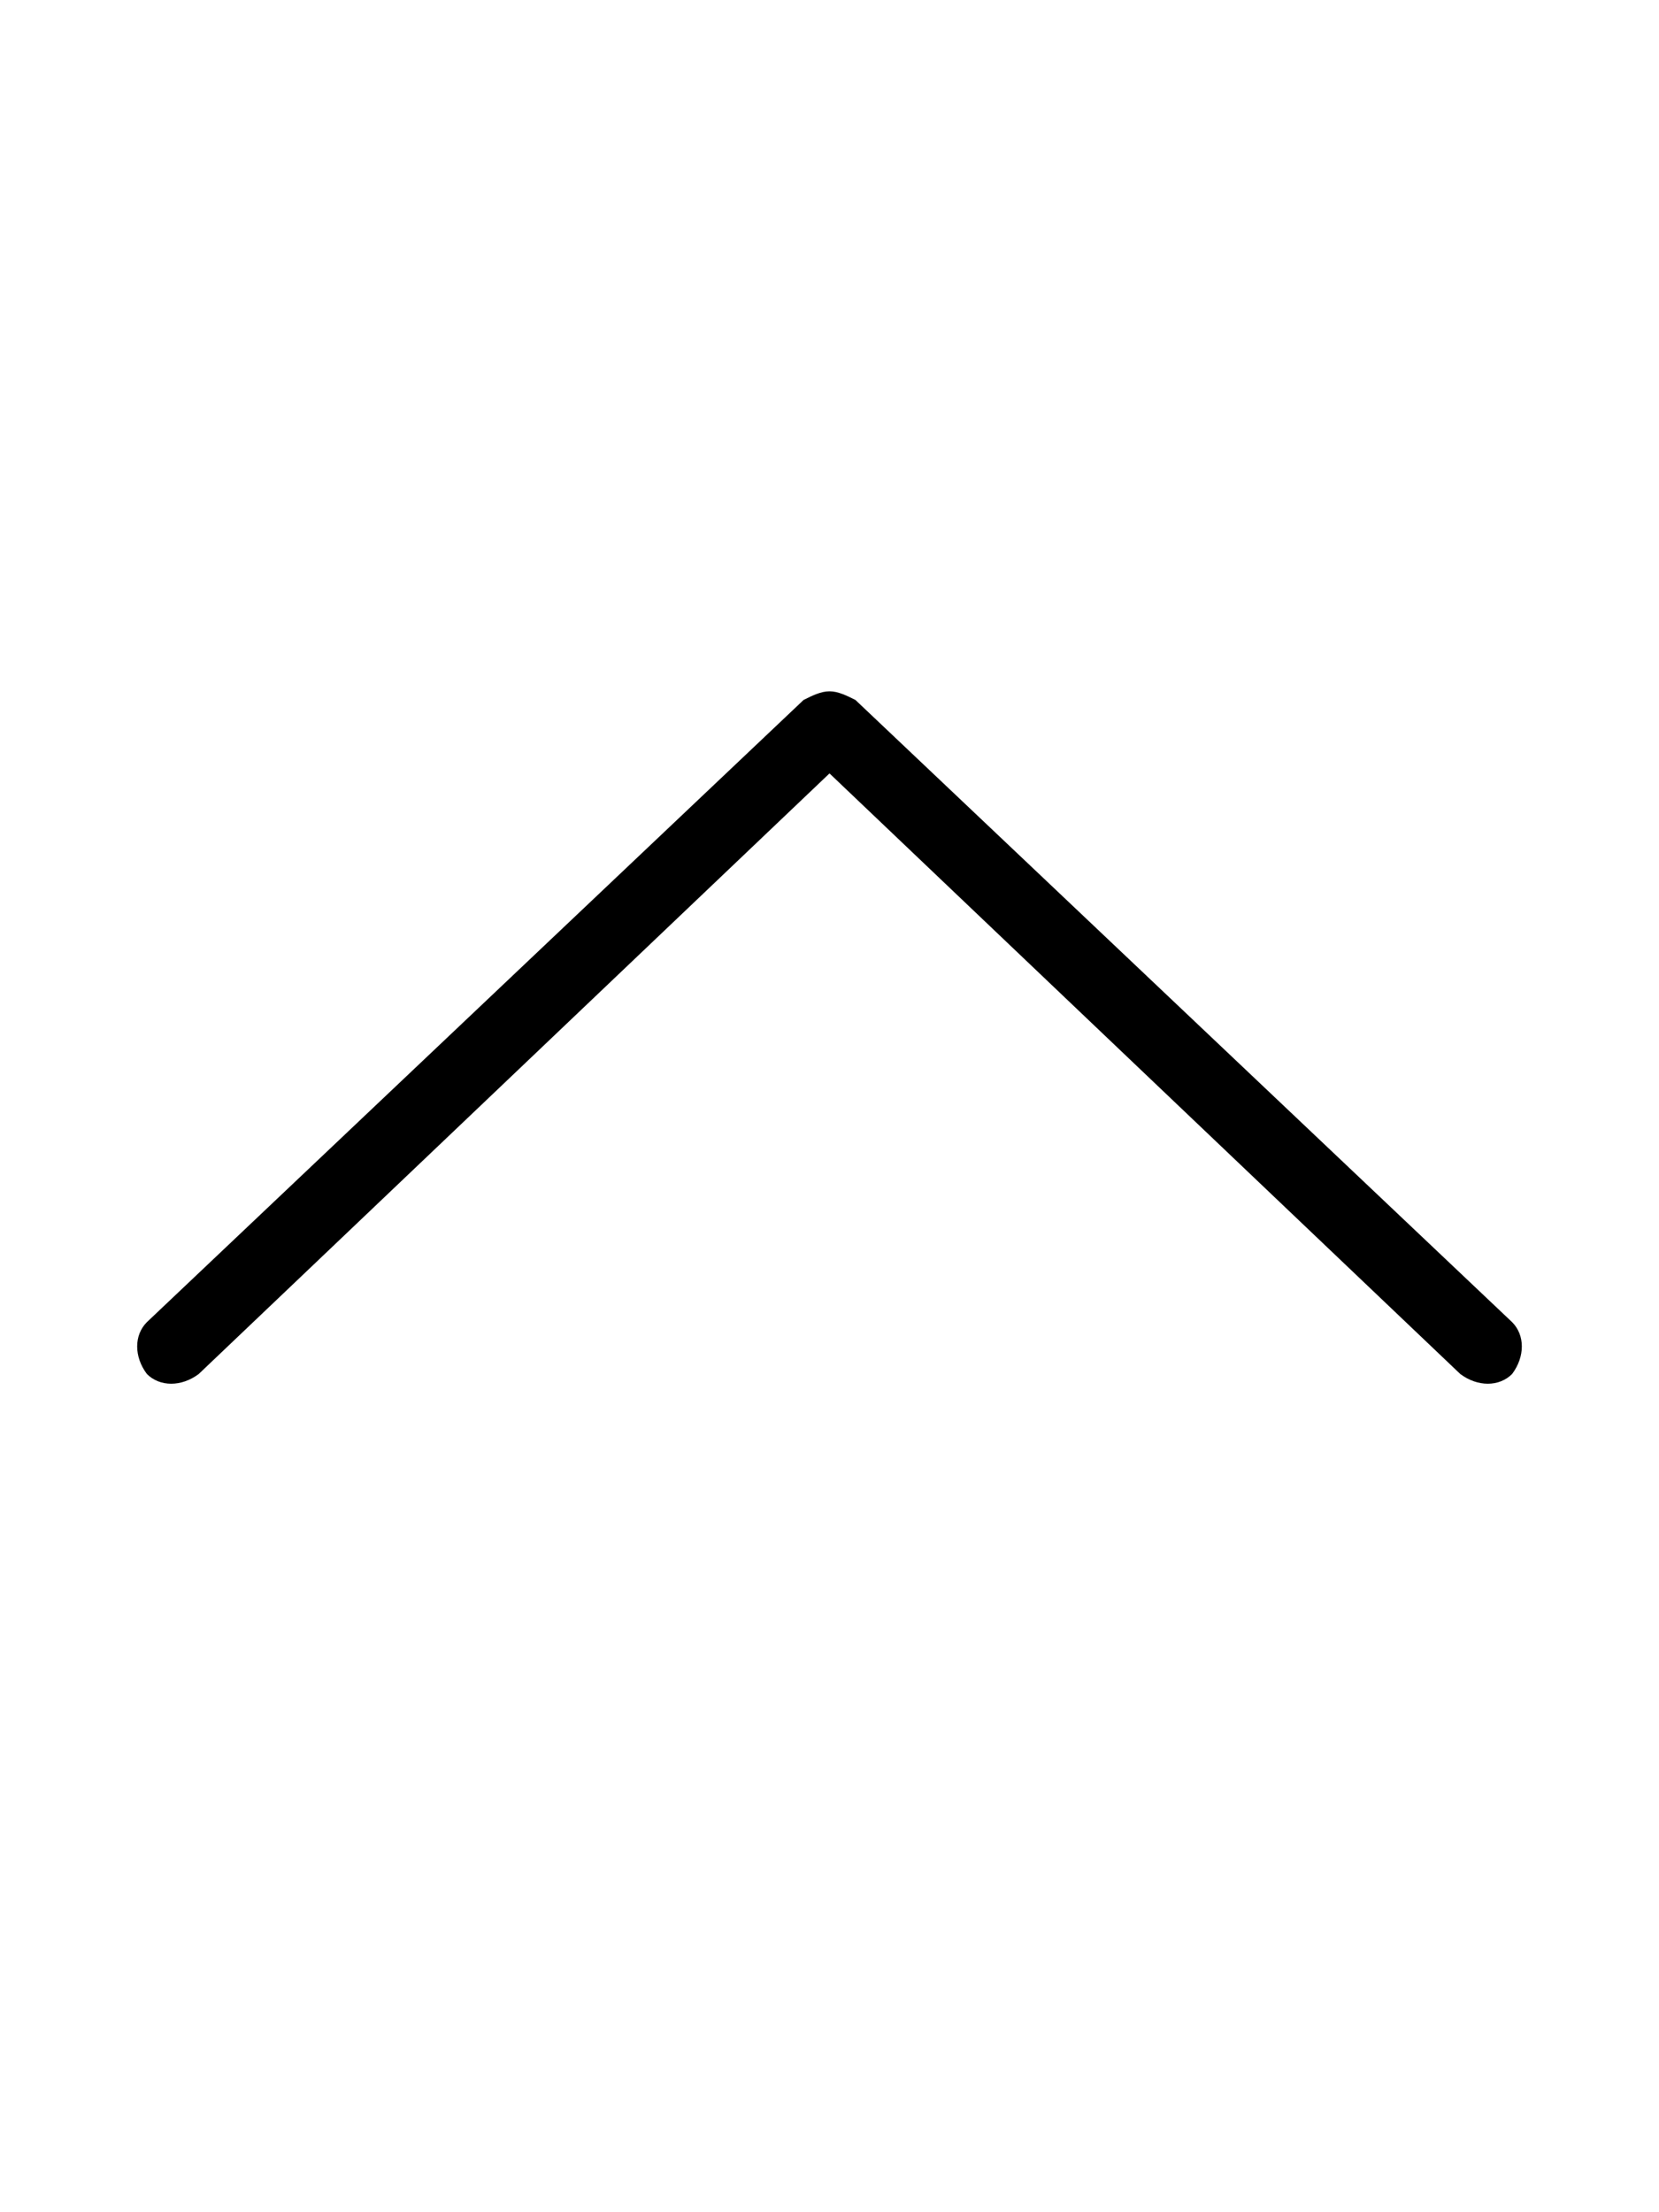 <svg xmlns="http://www.w3.org/2000/svg" viewBox="0 0 384 512"><!-- Font Awesome Pro 6.0.0-alpha1 by @fontawesome - https://fontawesome.com License - https://fontawesome.com/license (Commercial License) --><path d="M192 160C194 160 196 161 198 162L350 306C353 309 353 314 350 318C347 321 342 321 338 318L192 179L46 318C42 321 37 321 34 318C31 314 31 309 34 306L186 162C188 161 190 160 192 160Z"/></svg>